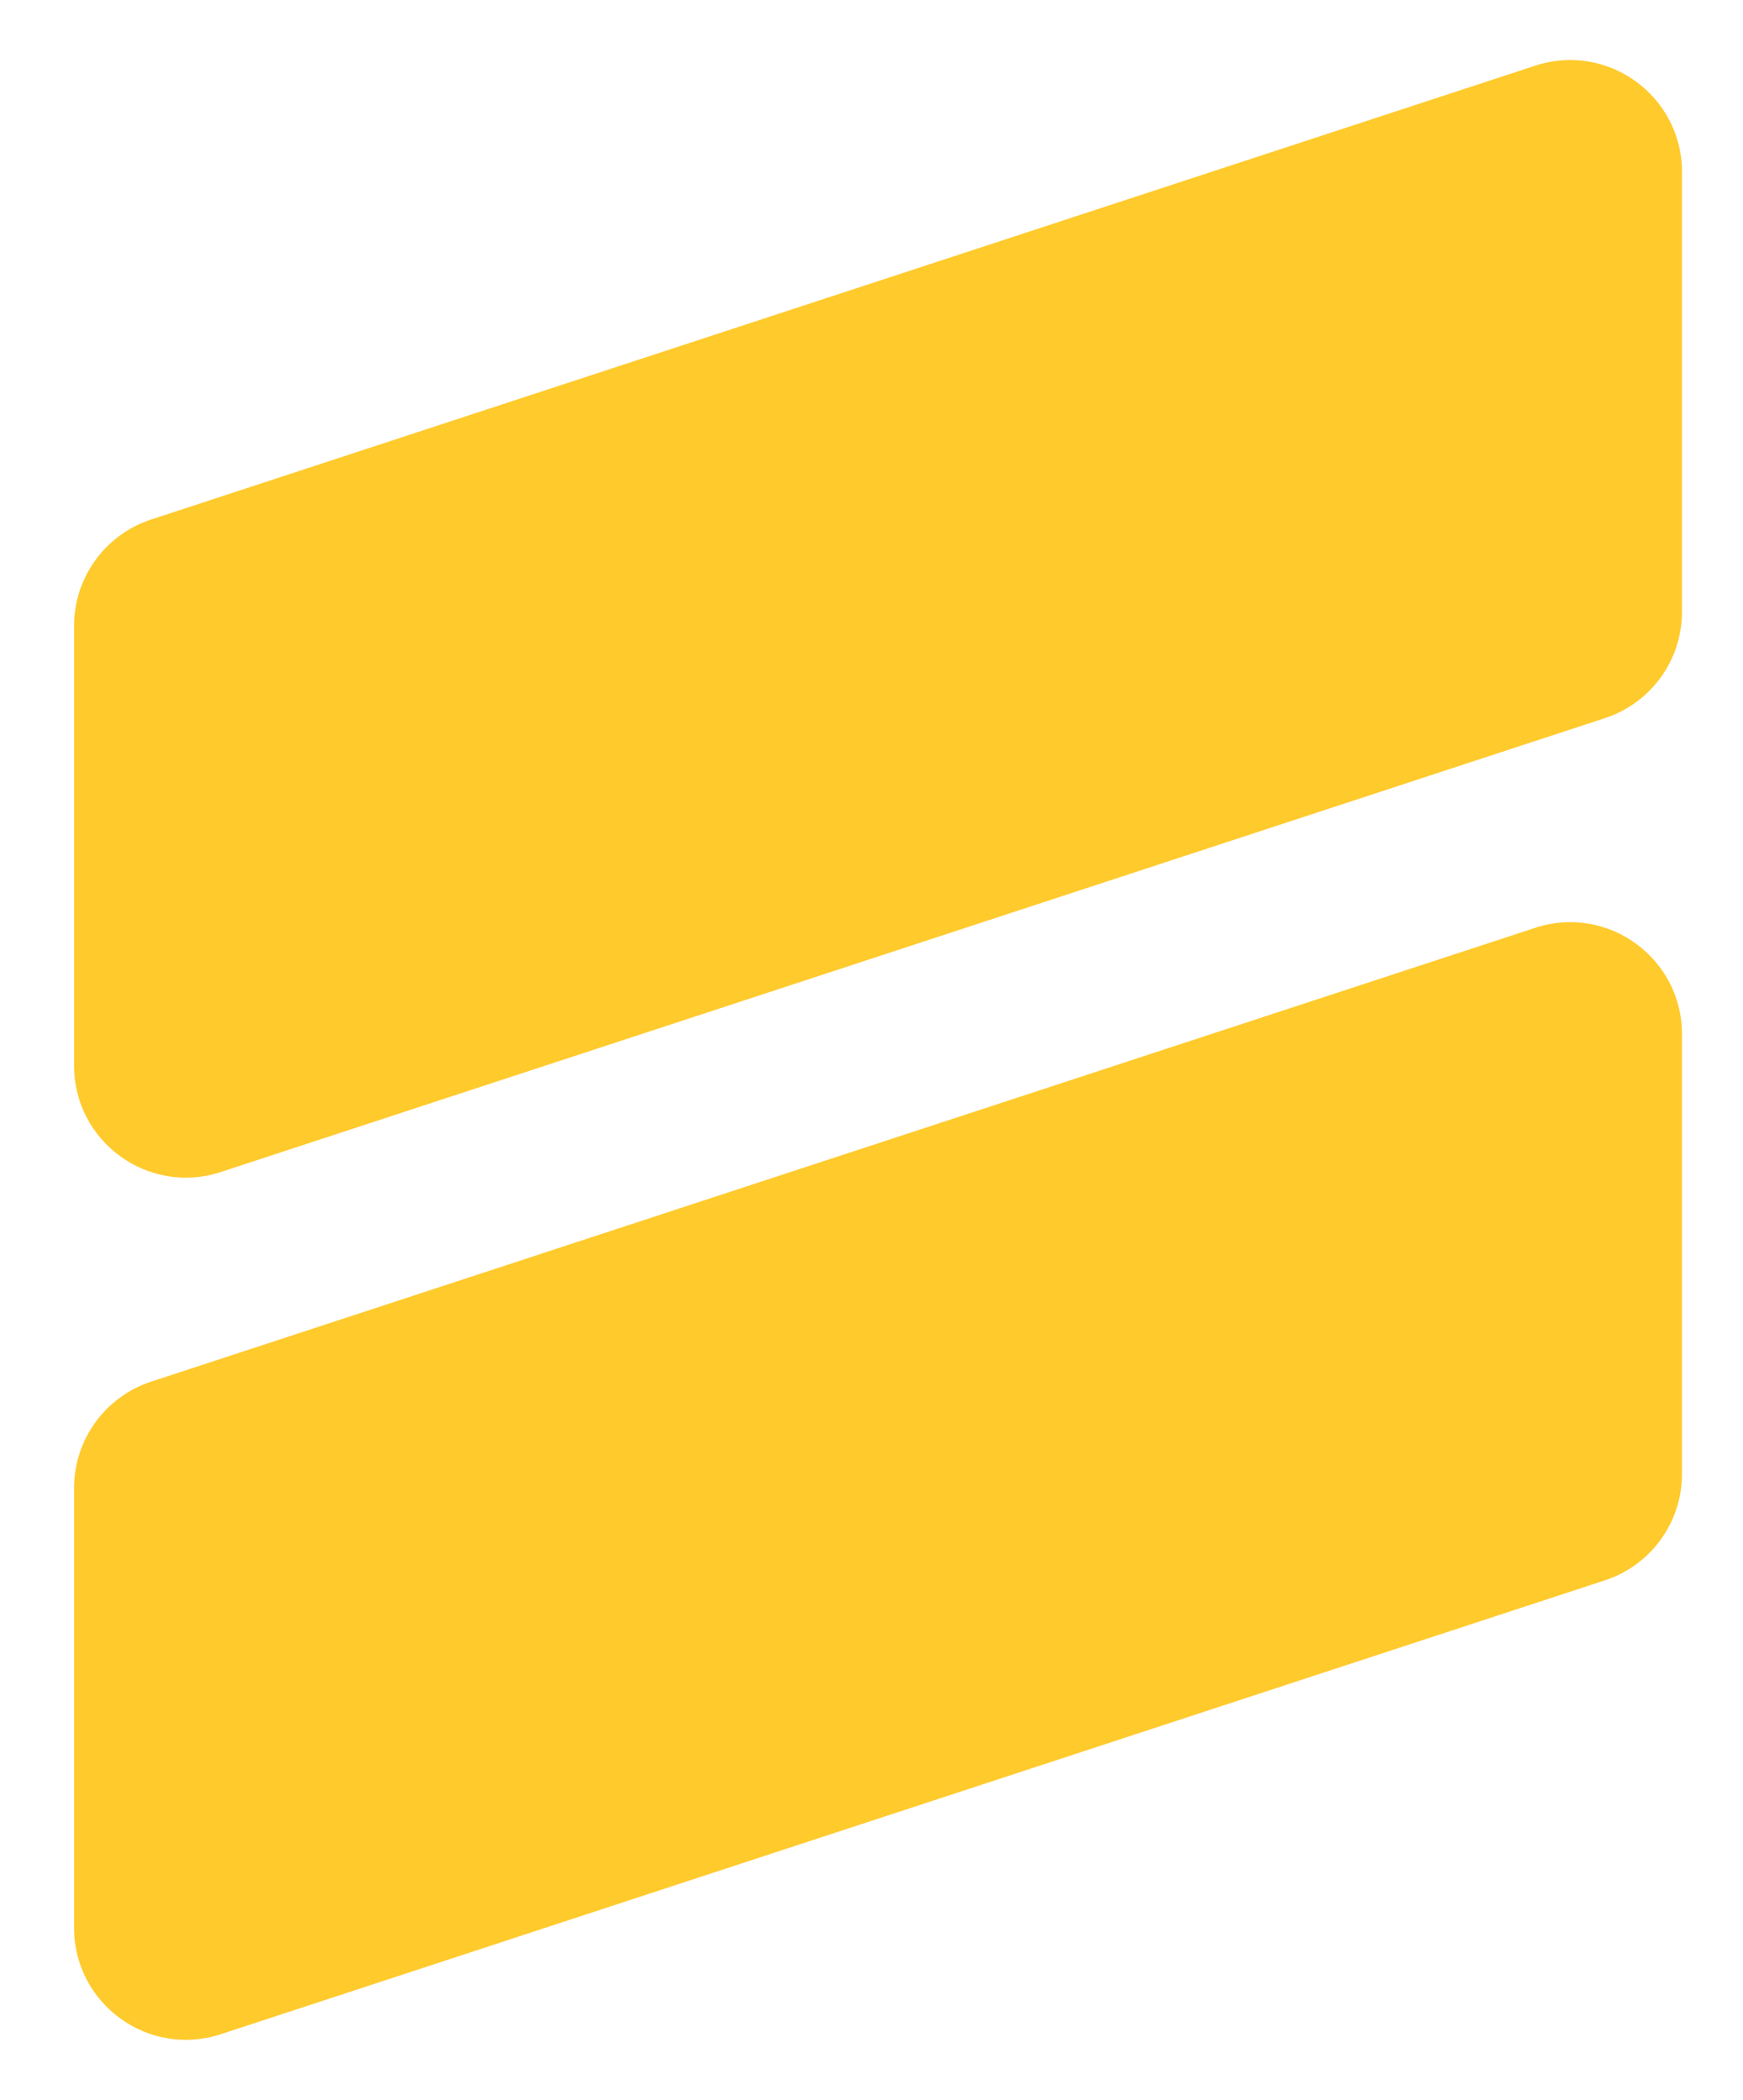 <?xml version="1.0" encoding="utf-8"?>
<!-- Generator: Adobe Illustrator 24.3.0, SVG Export Plug-In . SVG Version: 6.00 Build 0)  -->
<svg version="1.1" id="Layer_1" xmlns="http://www.w3.org/2000/svg" xmlns:xlink="http://www.w3.org/1999/xlink" x="0px" y="0px"
	 viewBox="0 0 400 482" style="enable-background:new 0 0 400 482;" xml:space="preserve">
<style type="text/css">
	.st0{fill:url(#SVGID_1_);}
	.st1{fill:url(#SVGID_2_);}
</style>
<g>
	<linearGradient id="SVGID_1_" gradientUnits="userSpaceOnUse" x1="201.5" y1="13.766" x2="201.5" y2="270.271">
		<stop  offset="0" style="stop-color:#FFCA2C"/>
		<stop  offset="1" style="stop-color:#FFCA2C"/>
	</linearGradient>
	<path class="st0" d="M17,143.62v100.94c0,17.48,17.08,29.85,33.68,24.4l317.64-104.16c10.55-3.46,17.68-13.3,17.68-24.4V39.47
		c0-17.48-17.08-29.85-33.68-24.4L34.68,119.22C24.13,122.68,17,132.52,17,143.62z"/>
	<linearGradient id="SVGID_2_" gradientUnits="userSpaceOnUse" x1="201.5" y1="211.614" x2="201.5" y2="468.119">
		<stop  offset="0" style="stop-color:#FFCA2C"/>
		<stop  offset="1" style="stop-color:#FFCA2C"/>
	</linearGradient>
	<path class="st1" d="M50.68,466.82l317.64-104.16c10.55-3.46,17.68-13.3,17.68-24.4V237.32c0-17.48-17.08-29.85-33.68-24.4
		L34.68,317.07C24.13,320.53,17,330.37,17,341.47v100.94C17,459.89,34.08,472.27,50.68,466.82z"/>
</g>
</svg>
